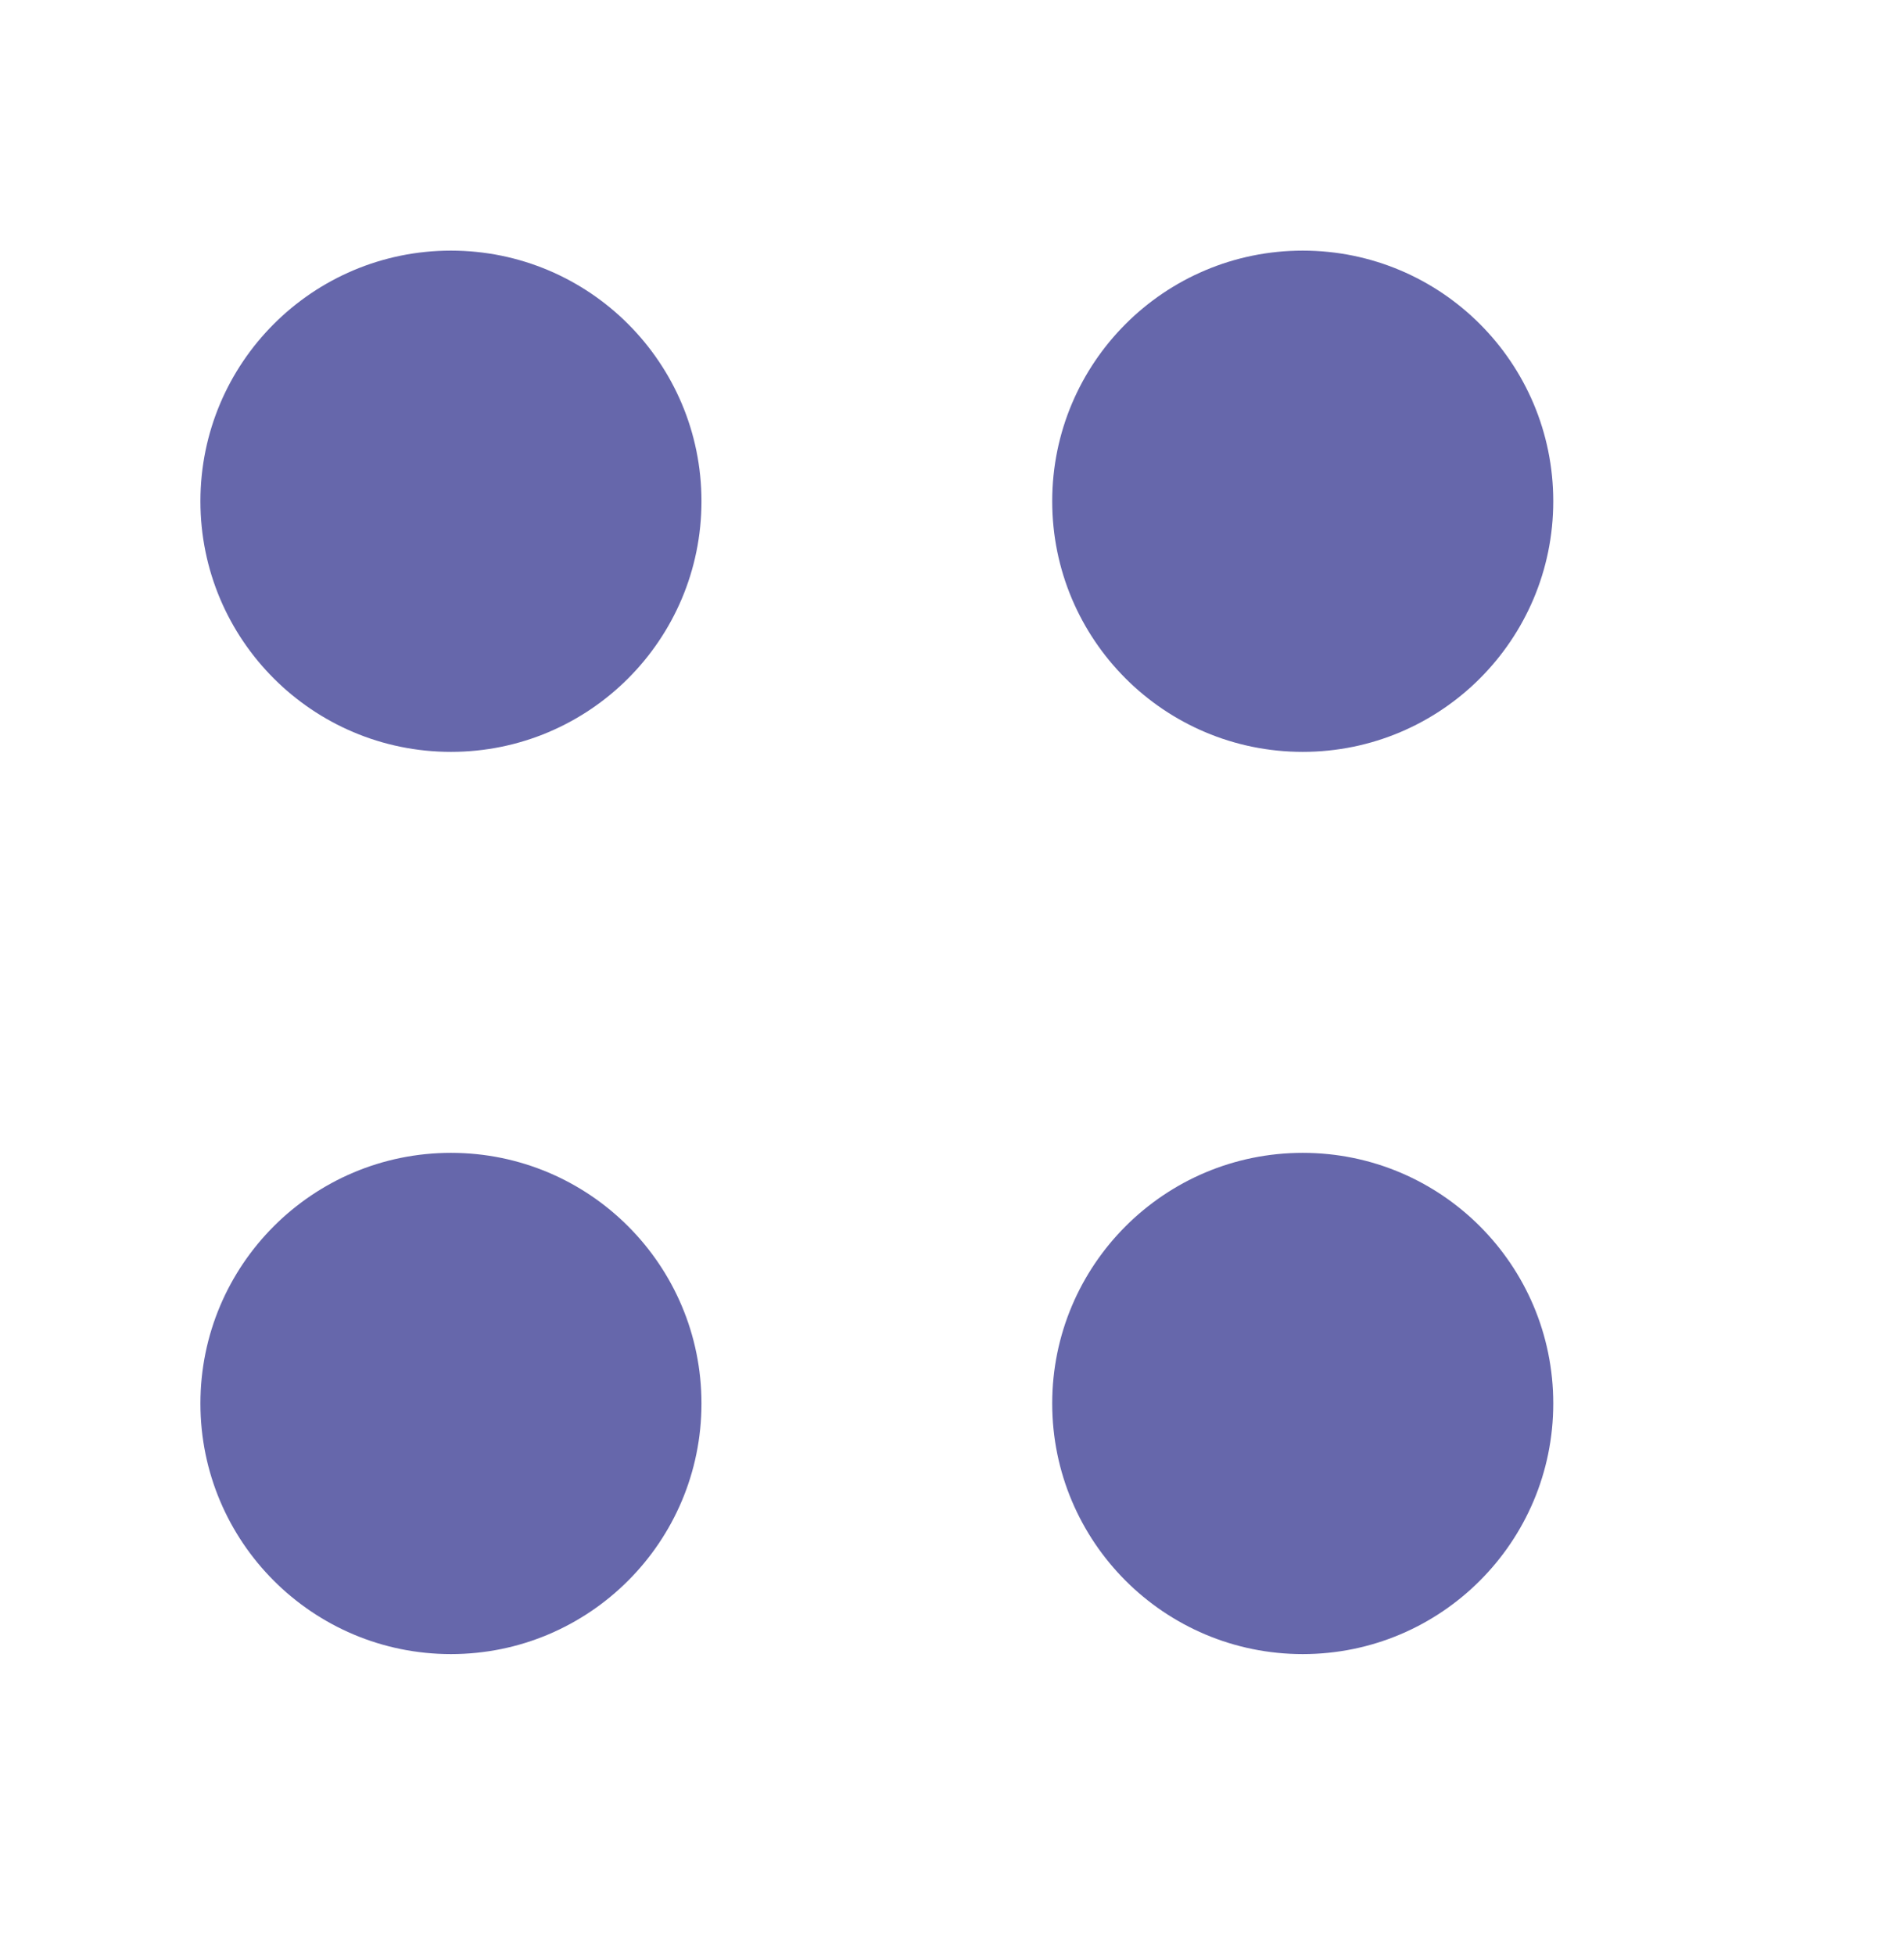 <svg width="38" height="39" viewBox="0 0 38 39" fill="none" xmlns="http://www.w3.org/2000/svg">
<circle cx="9" cy="10" r="5" fill="#6667AB"/>
<circle cx="26" cy="10" r="5" fill="#6667AB"/>
<circle cx="26" cy="28" r="5" fill="#6667AB"/>
<circle cx="9" cy="28" r="5" fill="#6667AB"/>
</svg>
